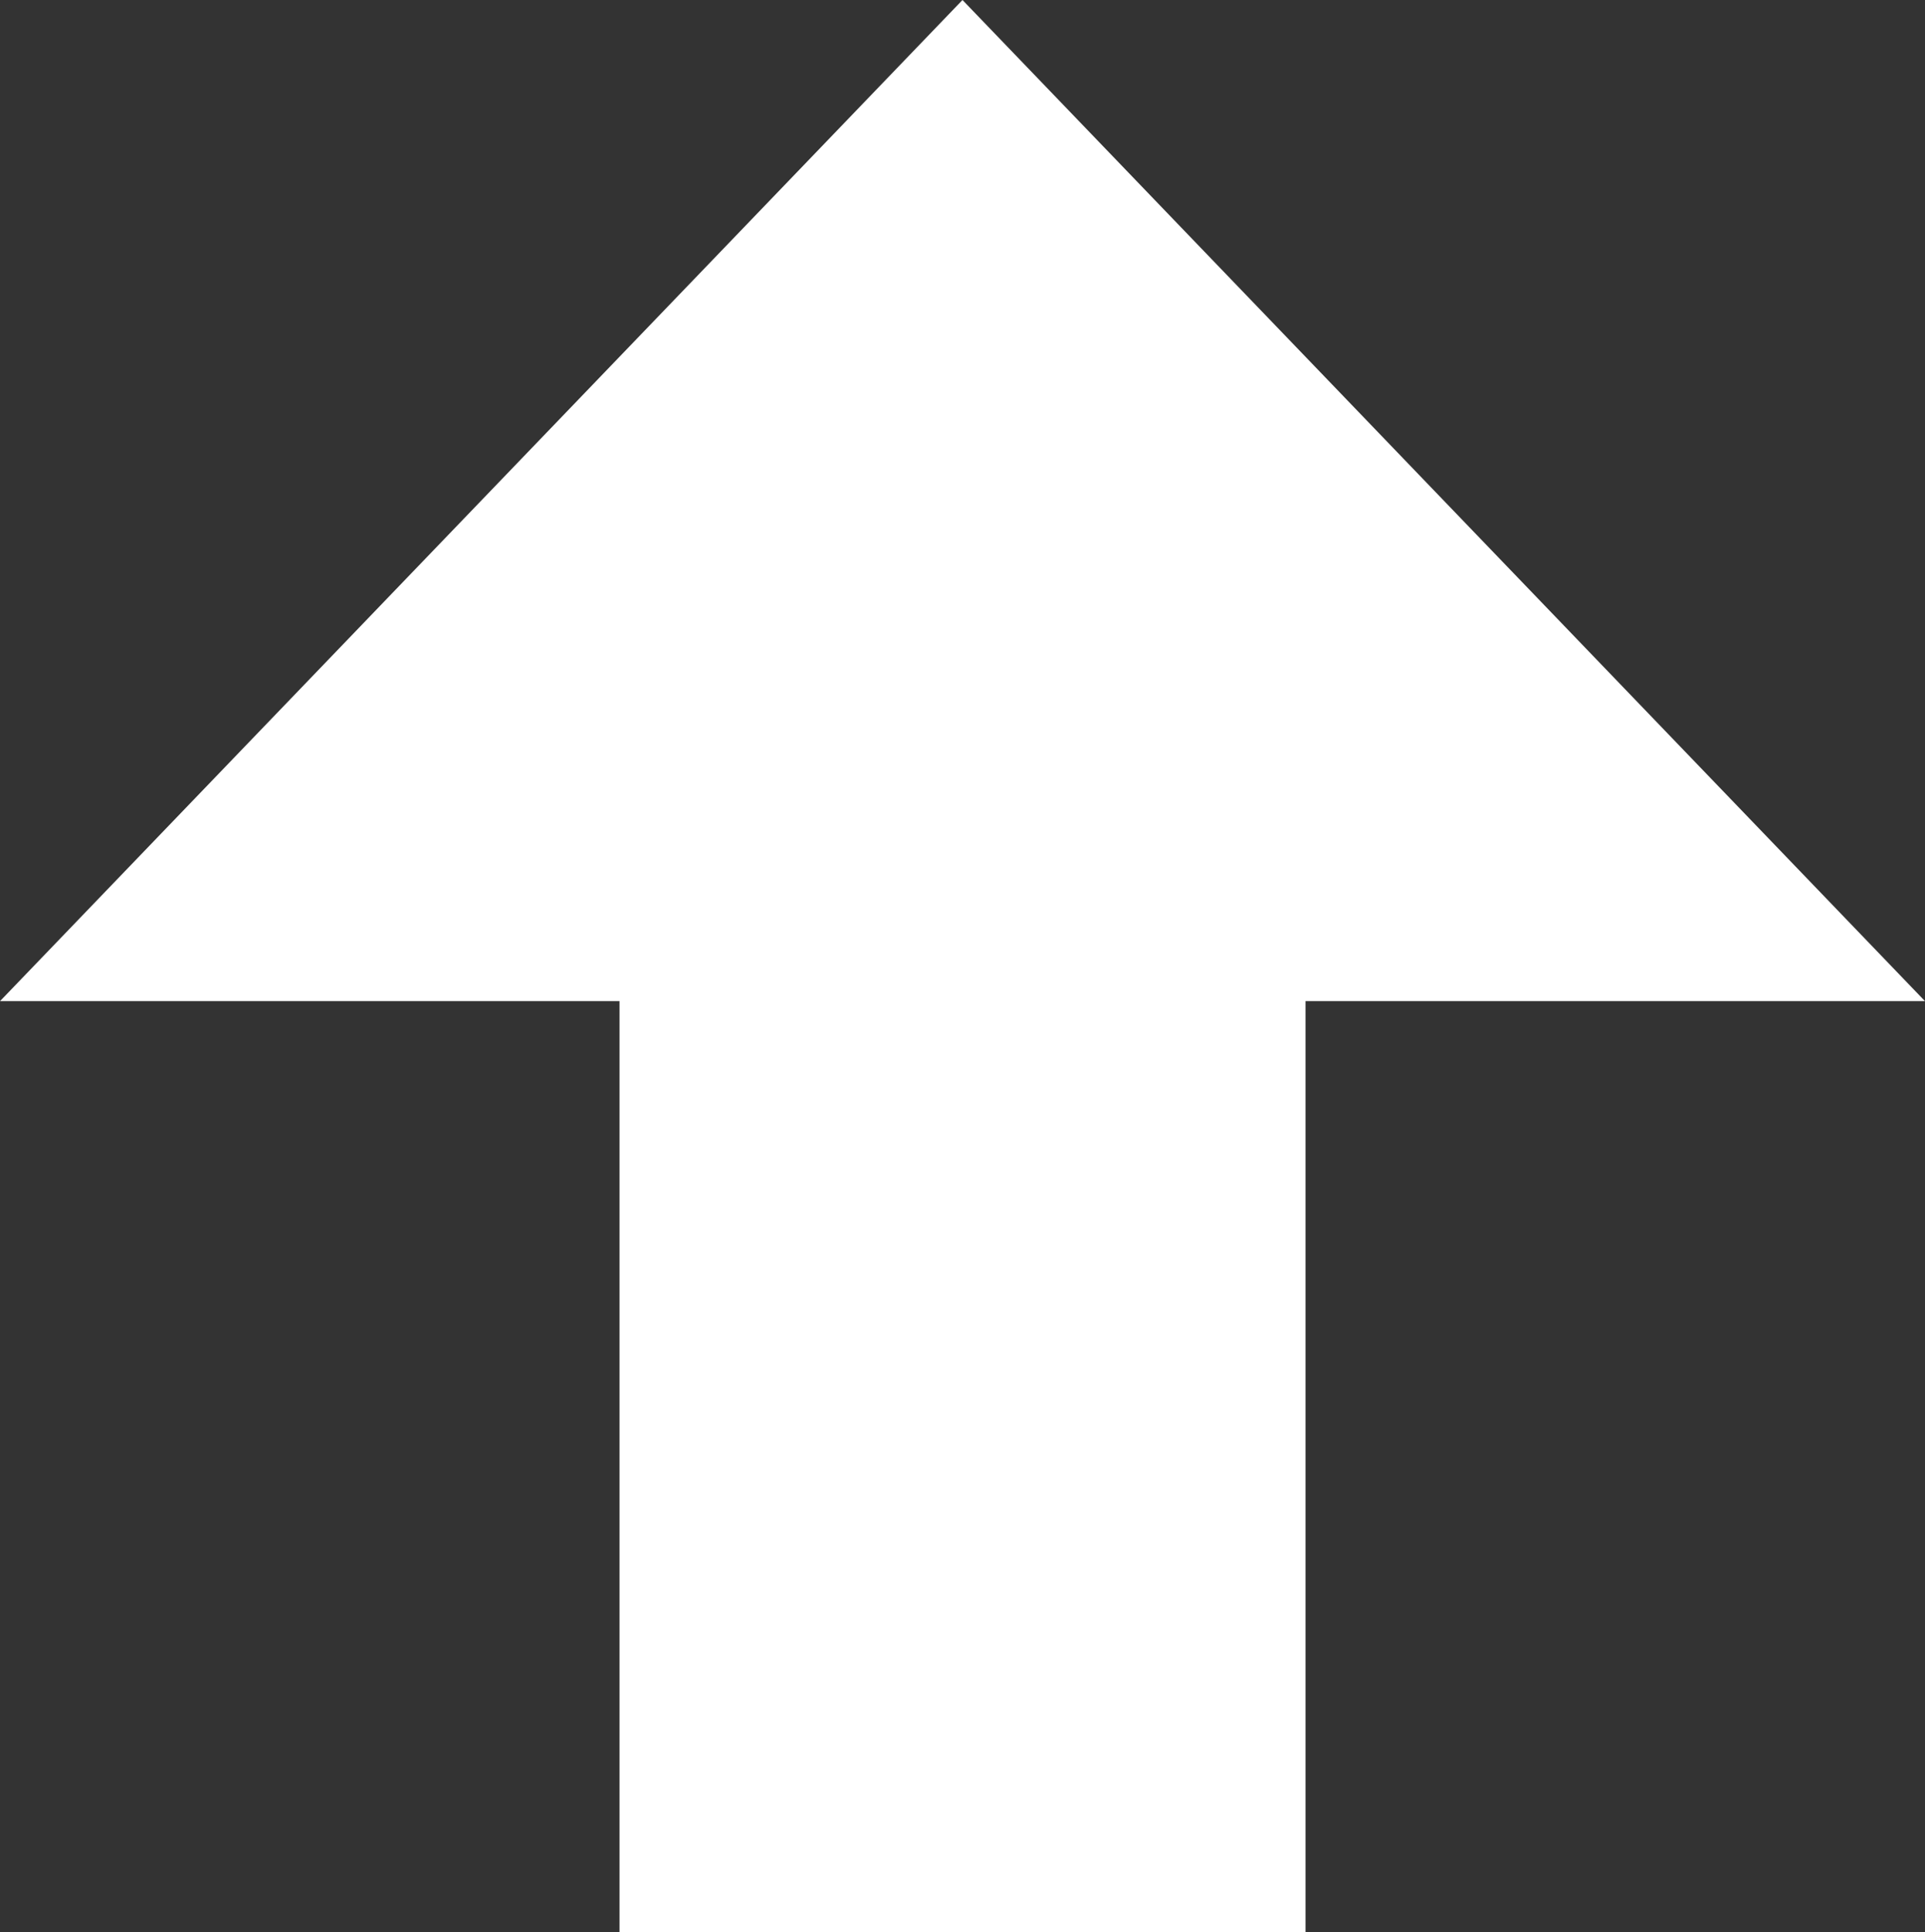 <svg xmlns="http://www.w3.org/2000/svg" xmlns:xlink="http://www.w3.org/1999/xlink" version="1.1" id="Layer_1" x="0px" y="0px" width="122.433px" height="122.88px" viewBox="0 0 122.433 122.88" enable-background="new 0 0 122.433 122.88" xml:space="preserve"><rect x="0" y="0" width="122.433" height="122.88" fill="#333333" stroke="none"/><g><polygon fill-rule="evenodd" clip-rule="evenodd" points="61.216,0 0,63.673 39.403,63.673 39.403,122.88 83.033,122.88 83.033,63.673 122.433,63.673 61.216,0" fill="#ffffff"/></g></svg>